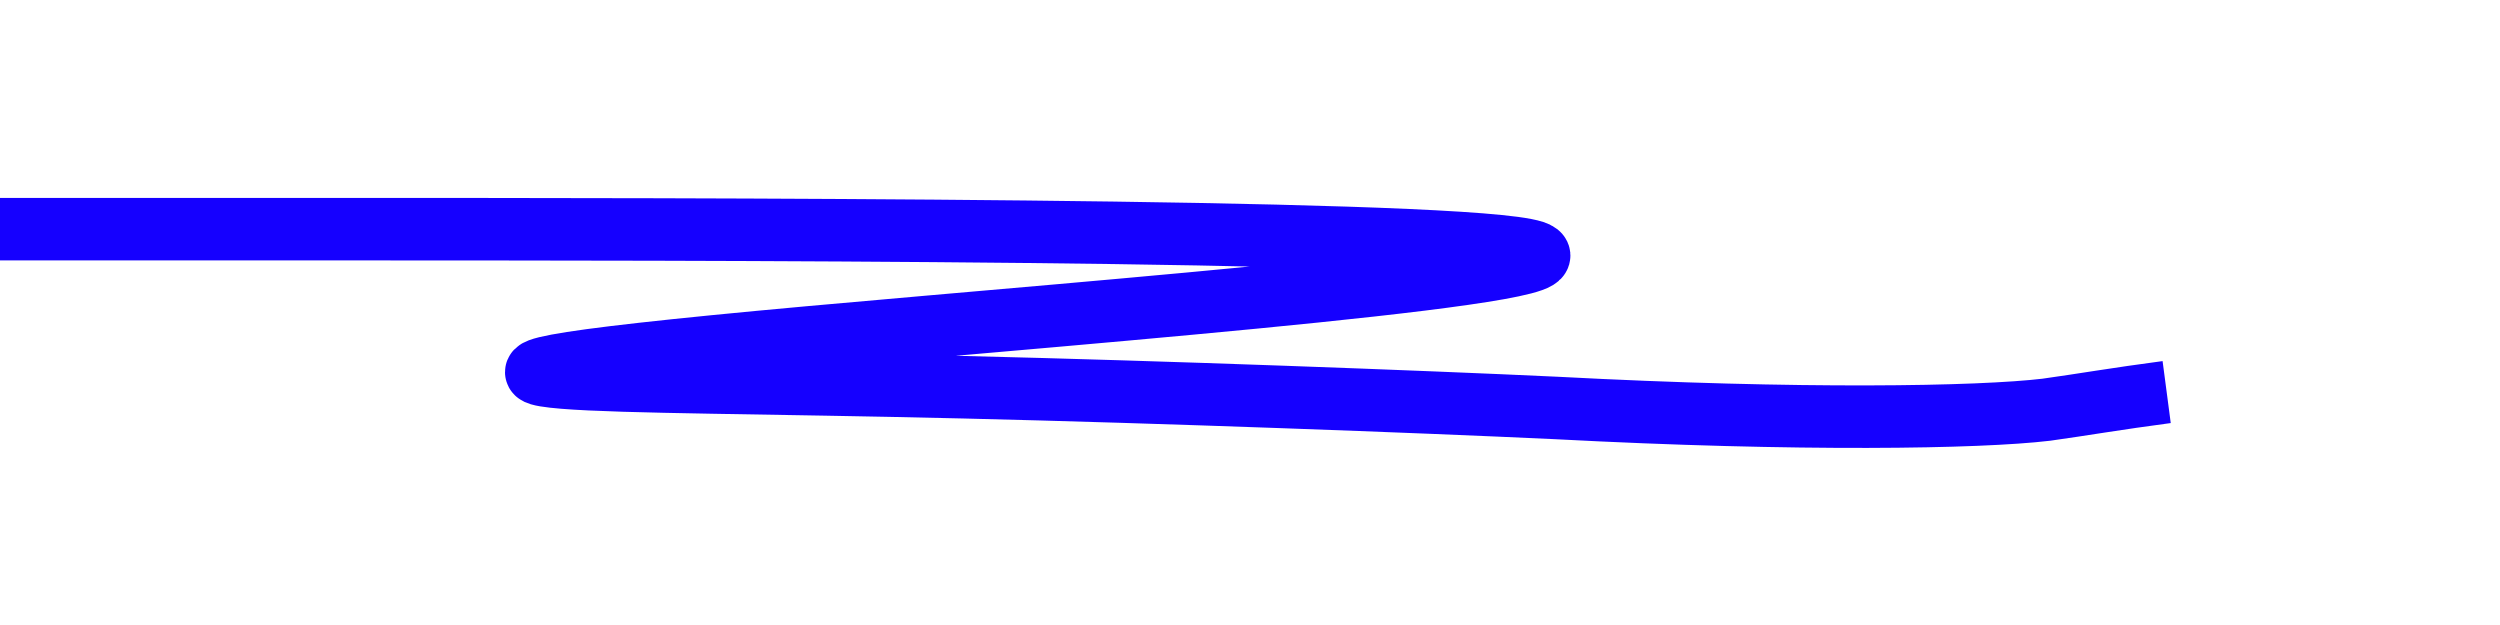 <svg width="120" height="30" viewBox="0 0 120 30" fill="none" xmlns="http://www.w3.org/2000/svg">
<g clip-path="url(#clip0_182_4364)">
<path d="M-2 11C-1.807 11 -1.613 11 15.879 11C33.372 11 68.159 11 73.228 11.987C78.296 12.973 52.593 14.947 38.869 16.191C25.144 17.436 24.178 17.891 27.062 18.126C29.946 18.36 36.711 18.36 46.283 18.588C55.855 18.816 68.03 19.271 74.689 19.582C86.396 20.201 95.005 20.049 98.217 19.667C99.883 19.437 101.622 19.133 104 18.82" stroke="#1500FF" stroke-width="3"/>
</g>
<defs>
<clipPath id="clip0_182_4364">
<rect width="120" height="30" fill="white"/>
</clipPath>
</defs>
</svg>
